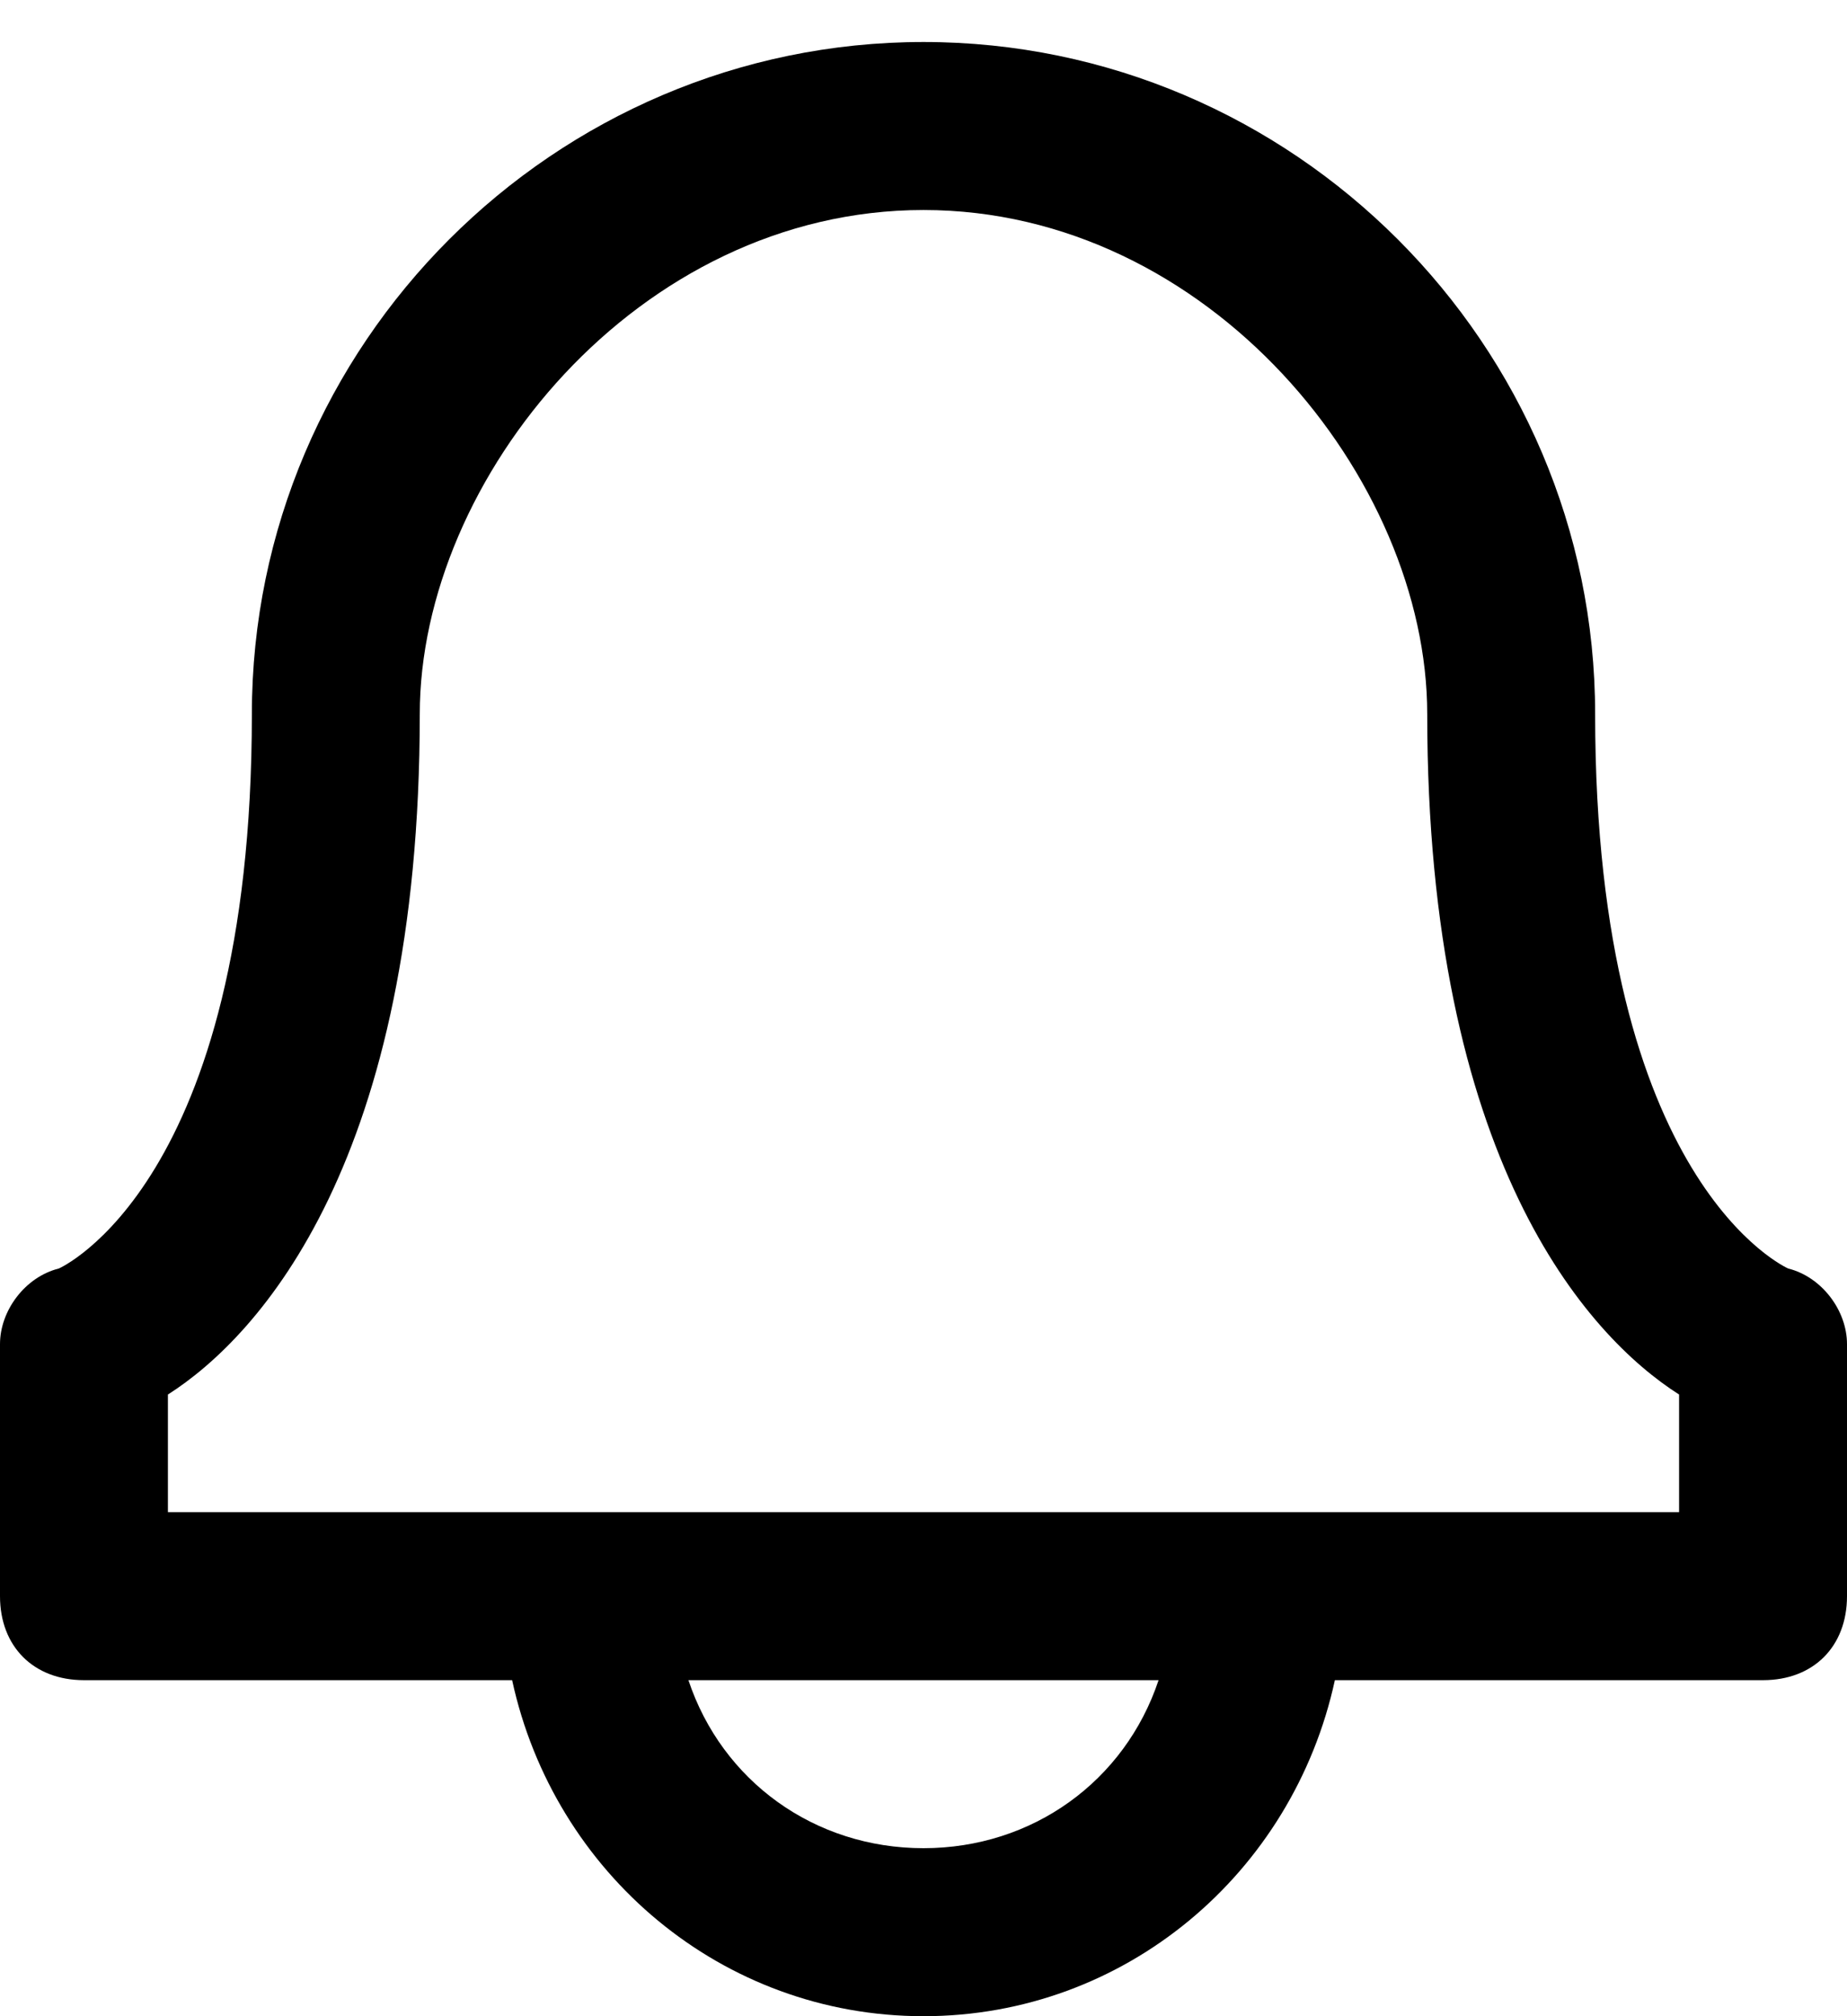 <svg width="22" height="24" viewBox="0 0 22 24" fill="none" xmlns="http://www.w3.org/2000/svg">
<path d="M21.3 15.1C21.3 15.1 19 14.1 19 8.5C19 4.1 15.4 0.5 11 0.5C6.6 0.5 3 4.1 3 8.5C3 14.1 0.7 15.1 0.7 15.1C0.3 15.2 0 15.6 0 16V19C0 19.6 0.4 20 1 20H6.1C6.6 22.3 8.6 24 11 24C13.4 24 15.4 22.3 15.9 20H21C21.6 20 22 19.6 22 19V16C22 15.6 21.7 15.2 21.3 15.1ZM11 22C9.7 22 8.6 21.2 8.2 20H13.8C13.4 21.2 12.3 22 11 22ZM2 18V16.6C3.1 15.9 5 13.8 5 8.5C5 5.7 7.6 2.5 11 2.5C14.4 2.5 17 5.7 17 8.5C17 13.8 18.9 15.9 20 16.6V18H2Z" fill="#000000"/>
</svg>
